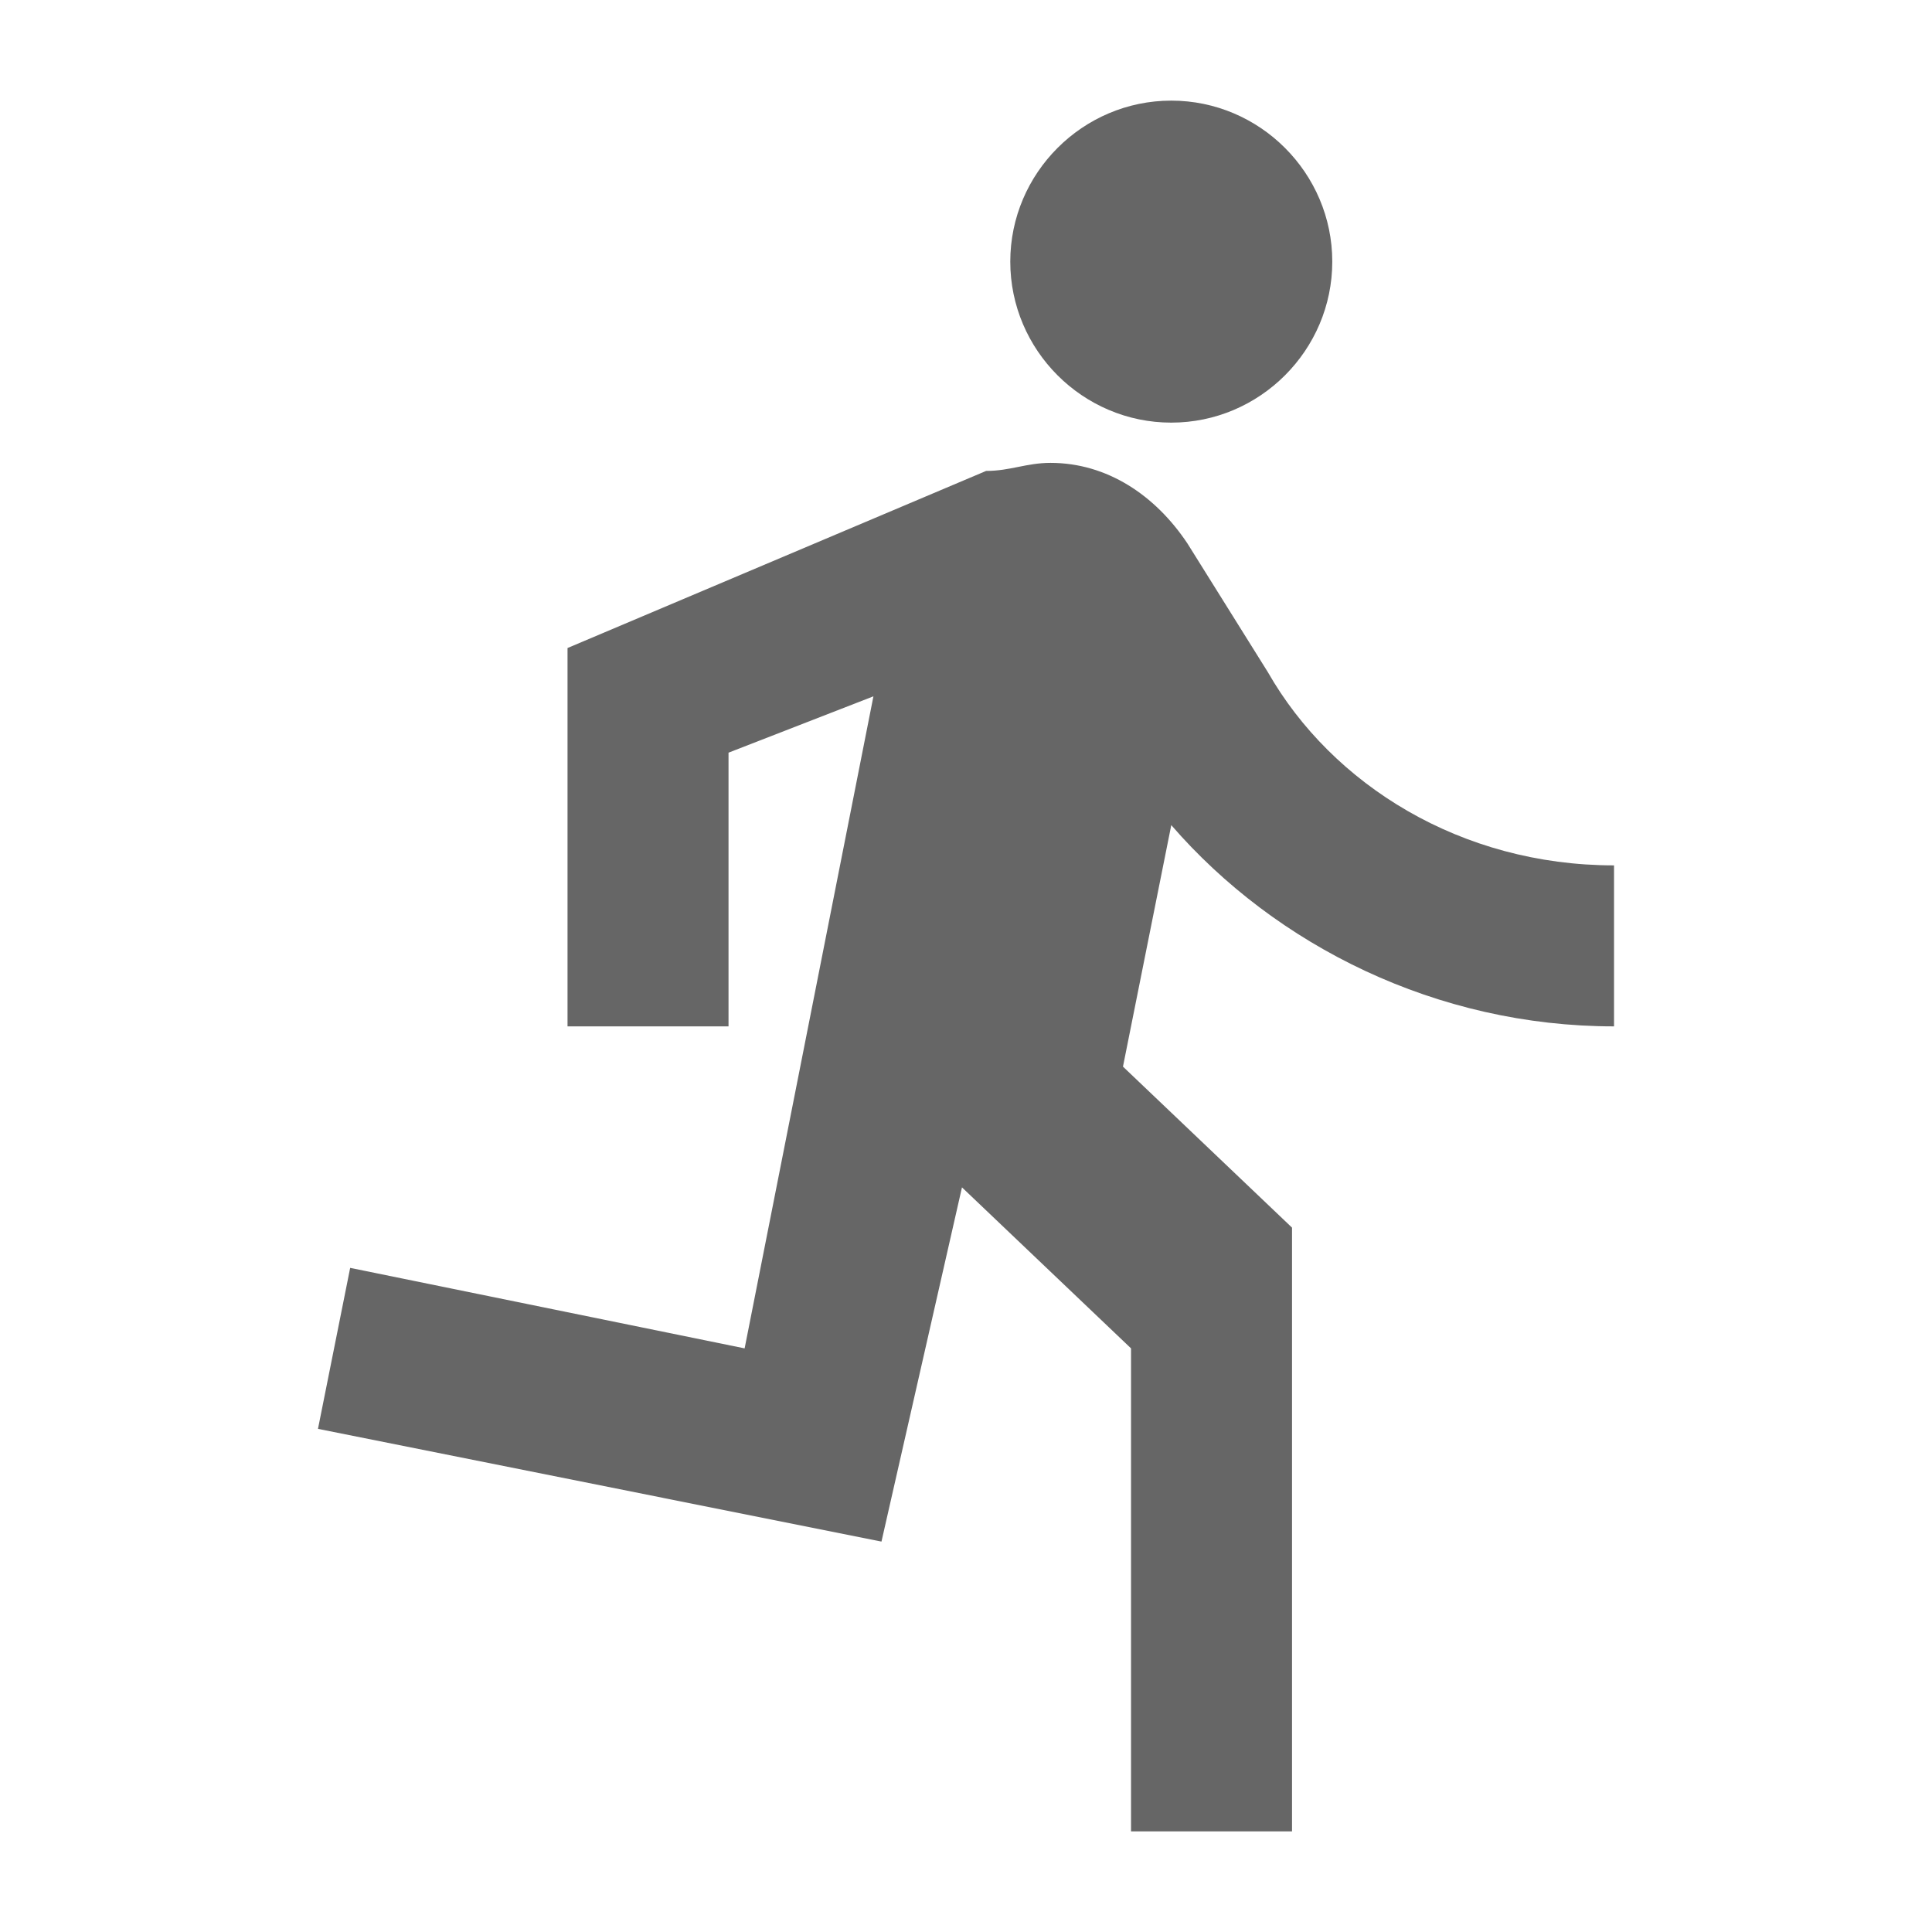 <svg width="24" height="24" viewBox="0 0 24 24" fill="none" xmlns="http://www.w3.org/2000/svg">
<g id="directions_run-gr">
<path id="icon/maps/directions_run_24px" fill-rule="evenodd" clip-rule="evenodd" d="M16.55 3.25C16.55 4.35 15.65 5.25 14.55 5.25C13.45 5.25 12.55 4.35 12.55 3.25C12.55 2.15 13.45 1.25 14.55 1.25C15.65 1.25 16.55 2.15 16.55 3.25ZM11.95 14.75L10.95 19.15L3.95 17.75L4.35 15.75L9.25 16.75L10.85 8.65L9.05 9.35V12.75H7.05V8.05L12.25 5.85C12.4 5.85 12.525 5.825 12.65 5.8C12.775 5.775 12.9 5.75 13.05 5.75C13.75 5.75 14.35 6.15 14.75 6.75L15.75 8.35C16.55 9.75 18.15 10.75 20.05 10.75V12.75C17.85 12.75 15.85 11.75 14.55 10.25L13.95 13.25L16.05 15.25V22.75H14.05V16.75L11.95 14.75Z" fill="#666666"/>
</g>
</svg>
